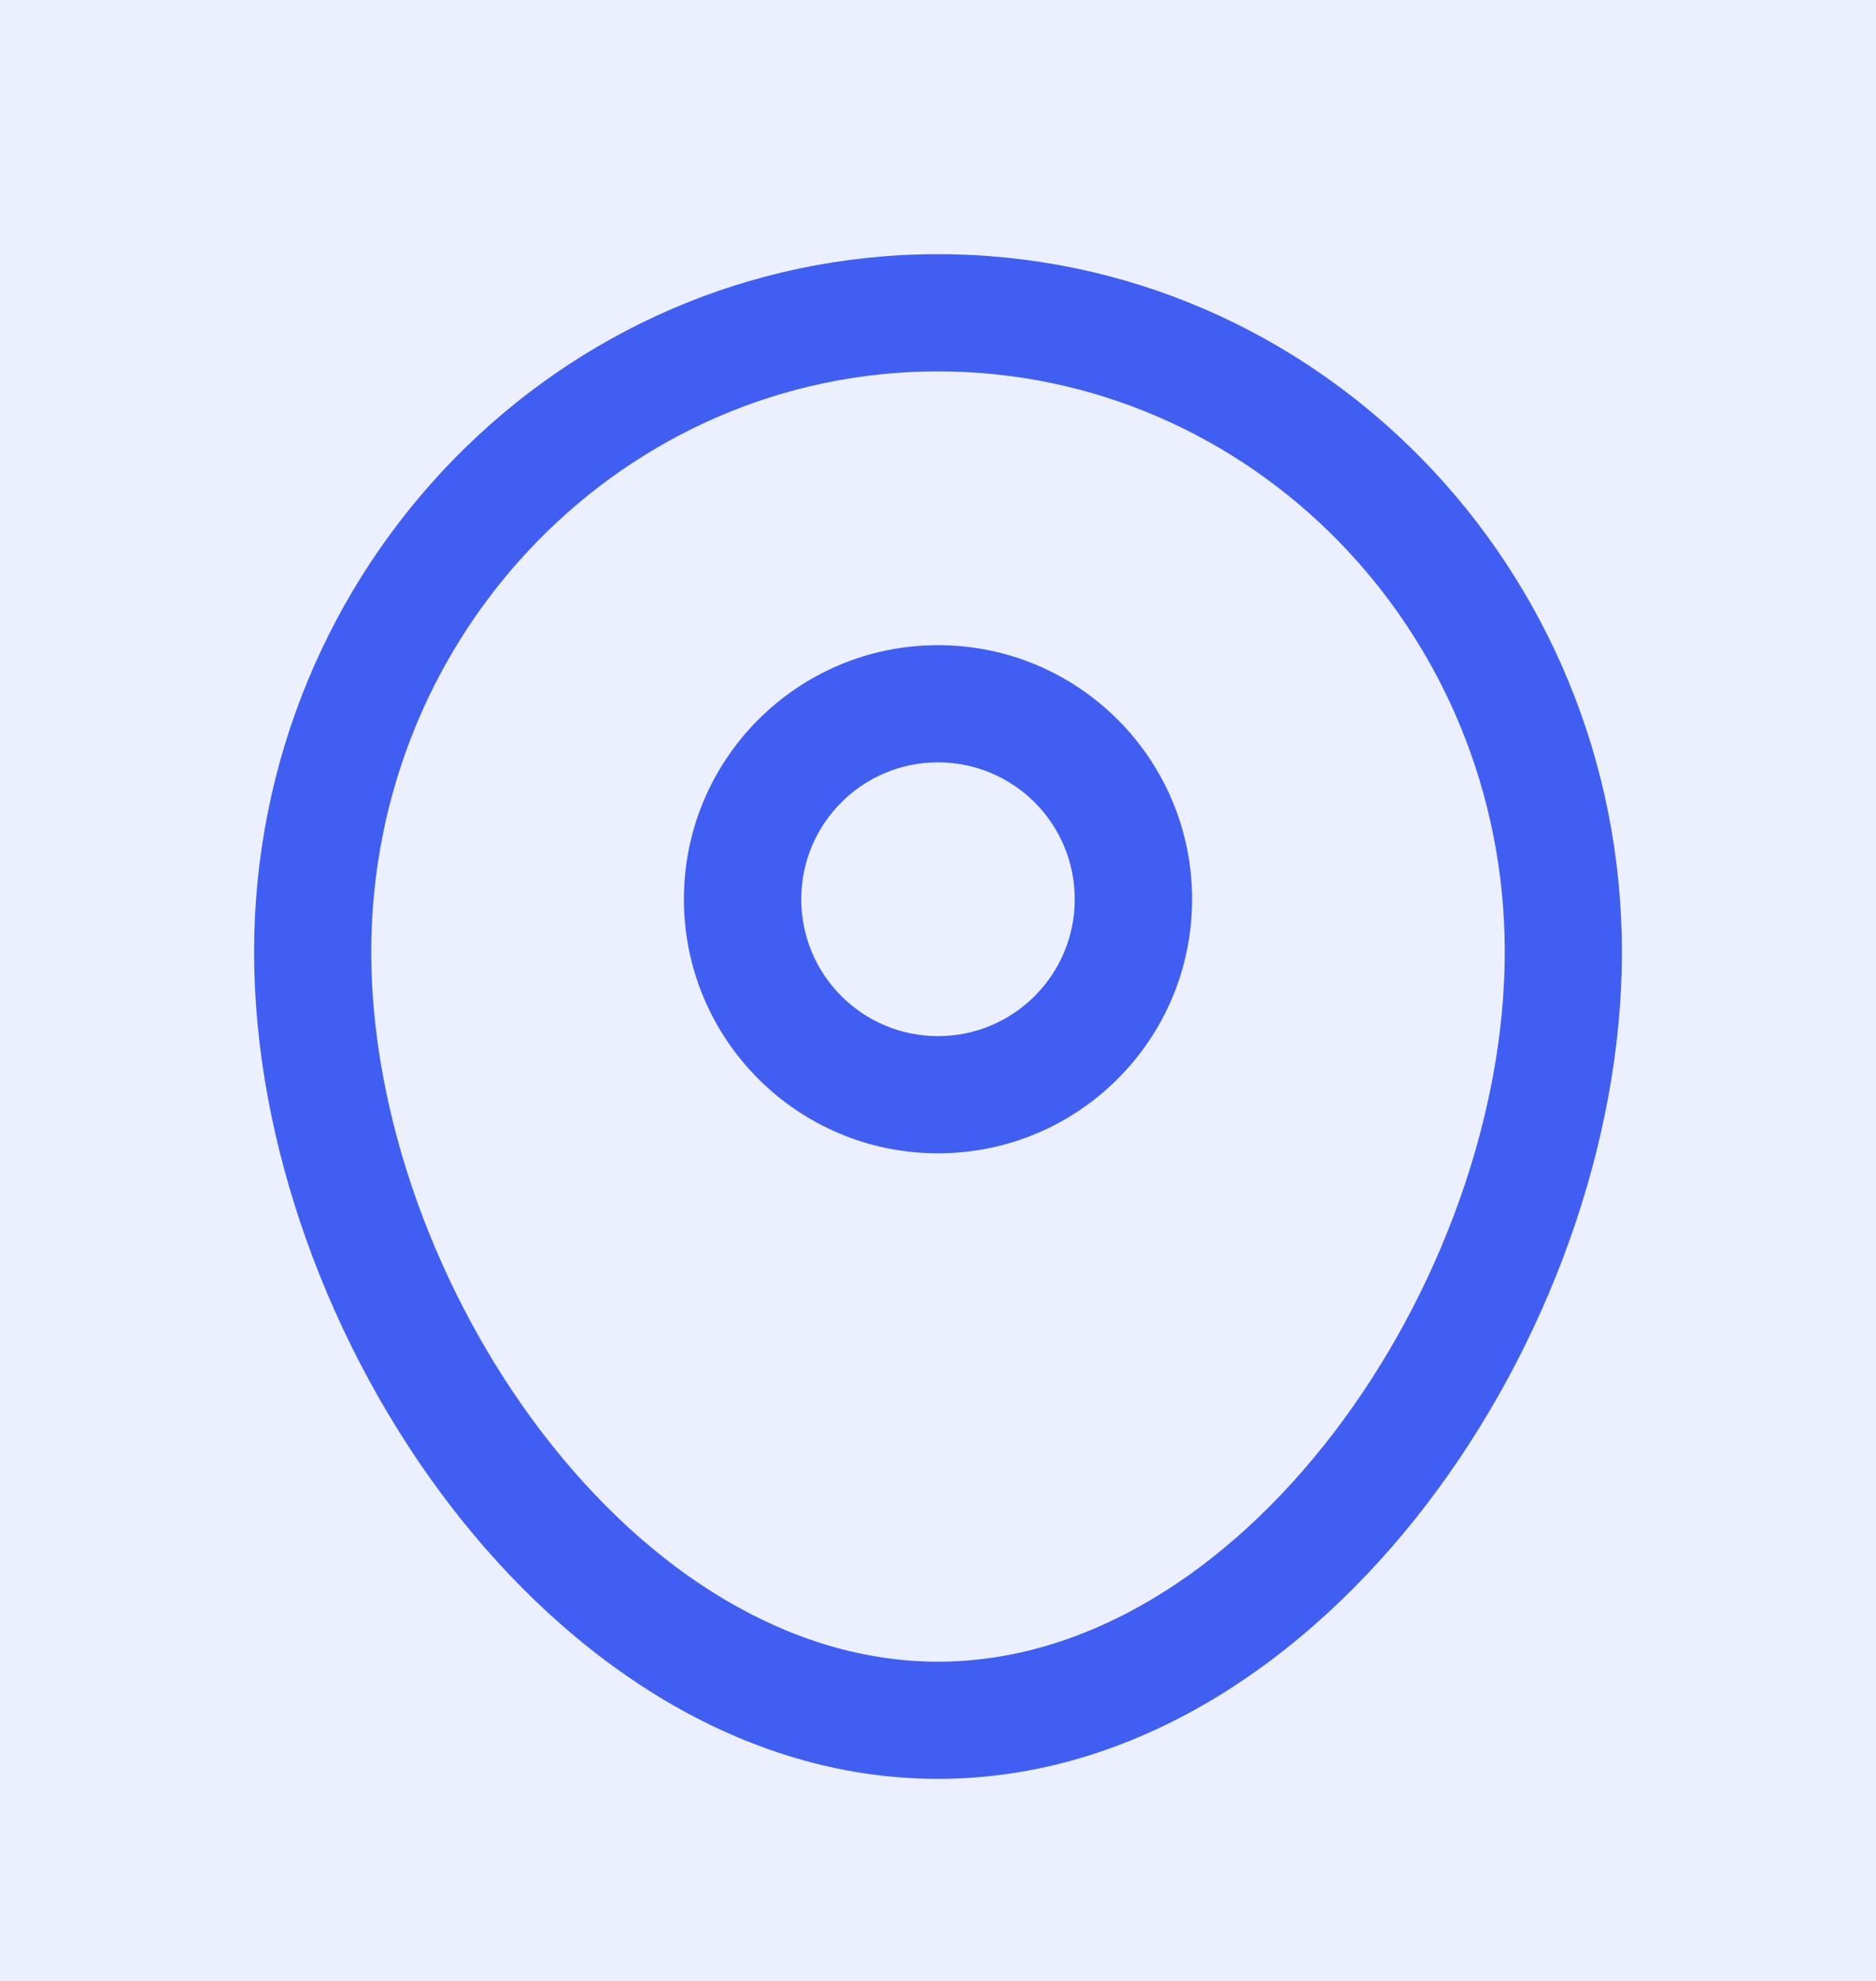 <svg width="18" height="19" viewBox="0 0 18 19" fill="none" xmlns="http://www.w3.org/2000/svg">
<rect width="18" height="19" fill="#F5F5F5"/>
<g id="details v1">
<rect width="1920" height="7036.19" transform="translate(-1303 -1199)" fill="white"/>
<rect width="1920" height="7036.19" transform="translate(-1303 -1199)" fill="white"/>
<g id="Section &#226;&#134;&#146; Main">
<g id="Border">
<rect x="-41.5" y="-201.5" width="398" height="461" rx="15.5" stroke="#E9E9E9"/>
<g id="Overlay">
<rect x="-11" y="-10.25" width="40" height="40" rx="20" fill="#405FF2" fill-opacity="0.1"/>
<g id="SVG">
<path id="Vector" fill-rule="evenodd" clip-rule="evenodd" d="M9 3.562C6.008 3.562 3.562 6.044 3.562 9.132C3.562 10.688 4.185 12.412 5.204 13.744C6.226 15.079 7.578 15.938 9 15.938C10.422 15.938 11.774 15.079 12.796 13.744C13.815 12.412 14.438 10.688 14.438 9.132C14.438 6.044 11.992 3.562 9 3.562ZM2.438 9.132C2.438 5.446 5.364 2.438 9 2.438C12.636 2.438 15.562 5.446 15.562 9.132C15.562 10.961 14.842 12.921 13.689 14.428C12.539 15.93 10.891 17.062 9 17.062C7.109 17.062 5.461 15.93 4.311 14.428C3.158 12.921 2.438 10.961 2.438 9.132Z" fill="#405FF2"/>
<path id="Vector_2" fill-rule="evenodd" clip-rule="evenodd" d="M6.562 8.625C6.562 7.279 7.654 6.188 9 6.188C10.346 6.188 11.438 7.279 11.438 8.625C11.438 9.971 10.346 11.062 9 11.062C7.654 11.062 6.562 9.971 6.562 8.625ZM9 7.312C8.275 7.312 7.688 7.9 7.688 8.625C7.688 9.35 8.275 9.938 9 9.938C9.725 9.938 10.312 9.35 10.312 8.625C10.312 7.9 9.725 7.312 9 7.312Z" fill="#405FF2"/>
</g>
</g>
</g>
</g>
</g>
</svg>
